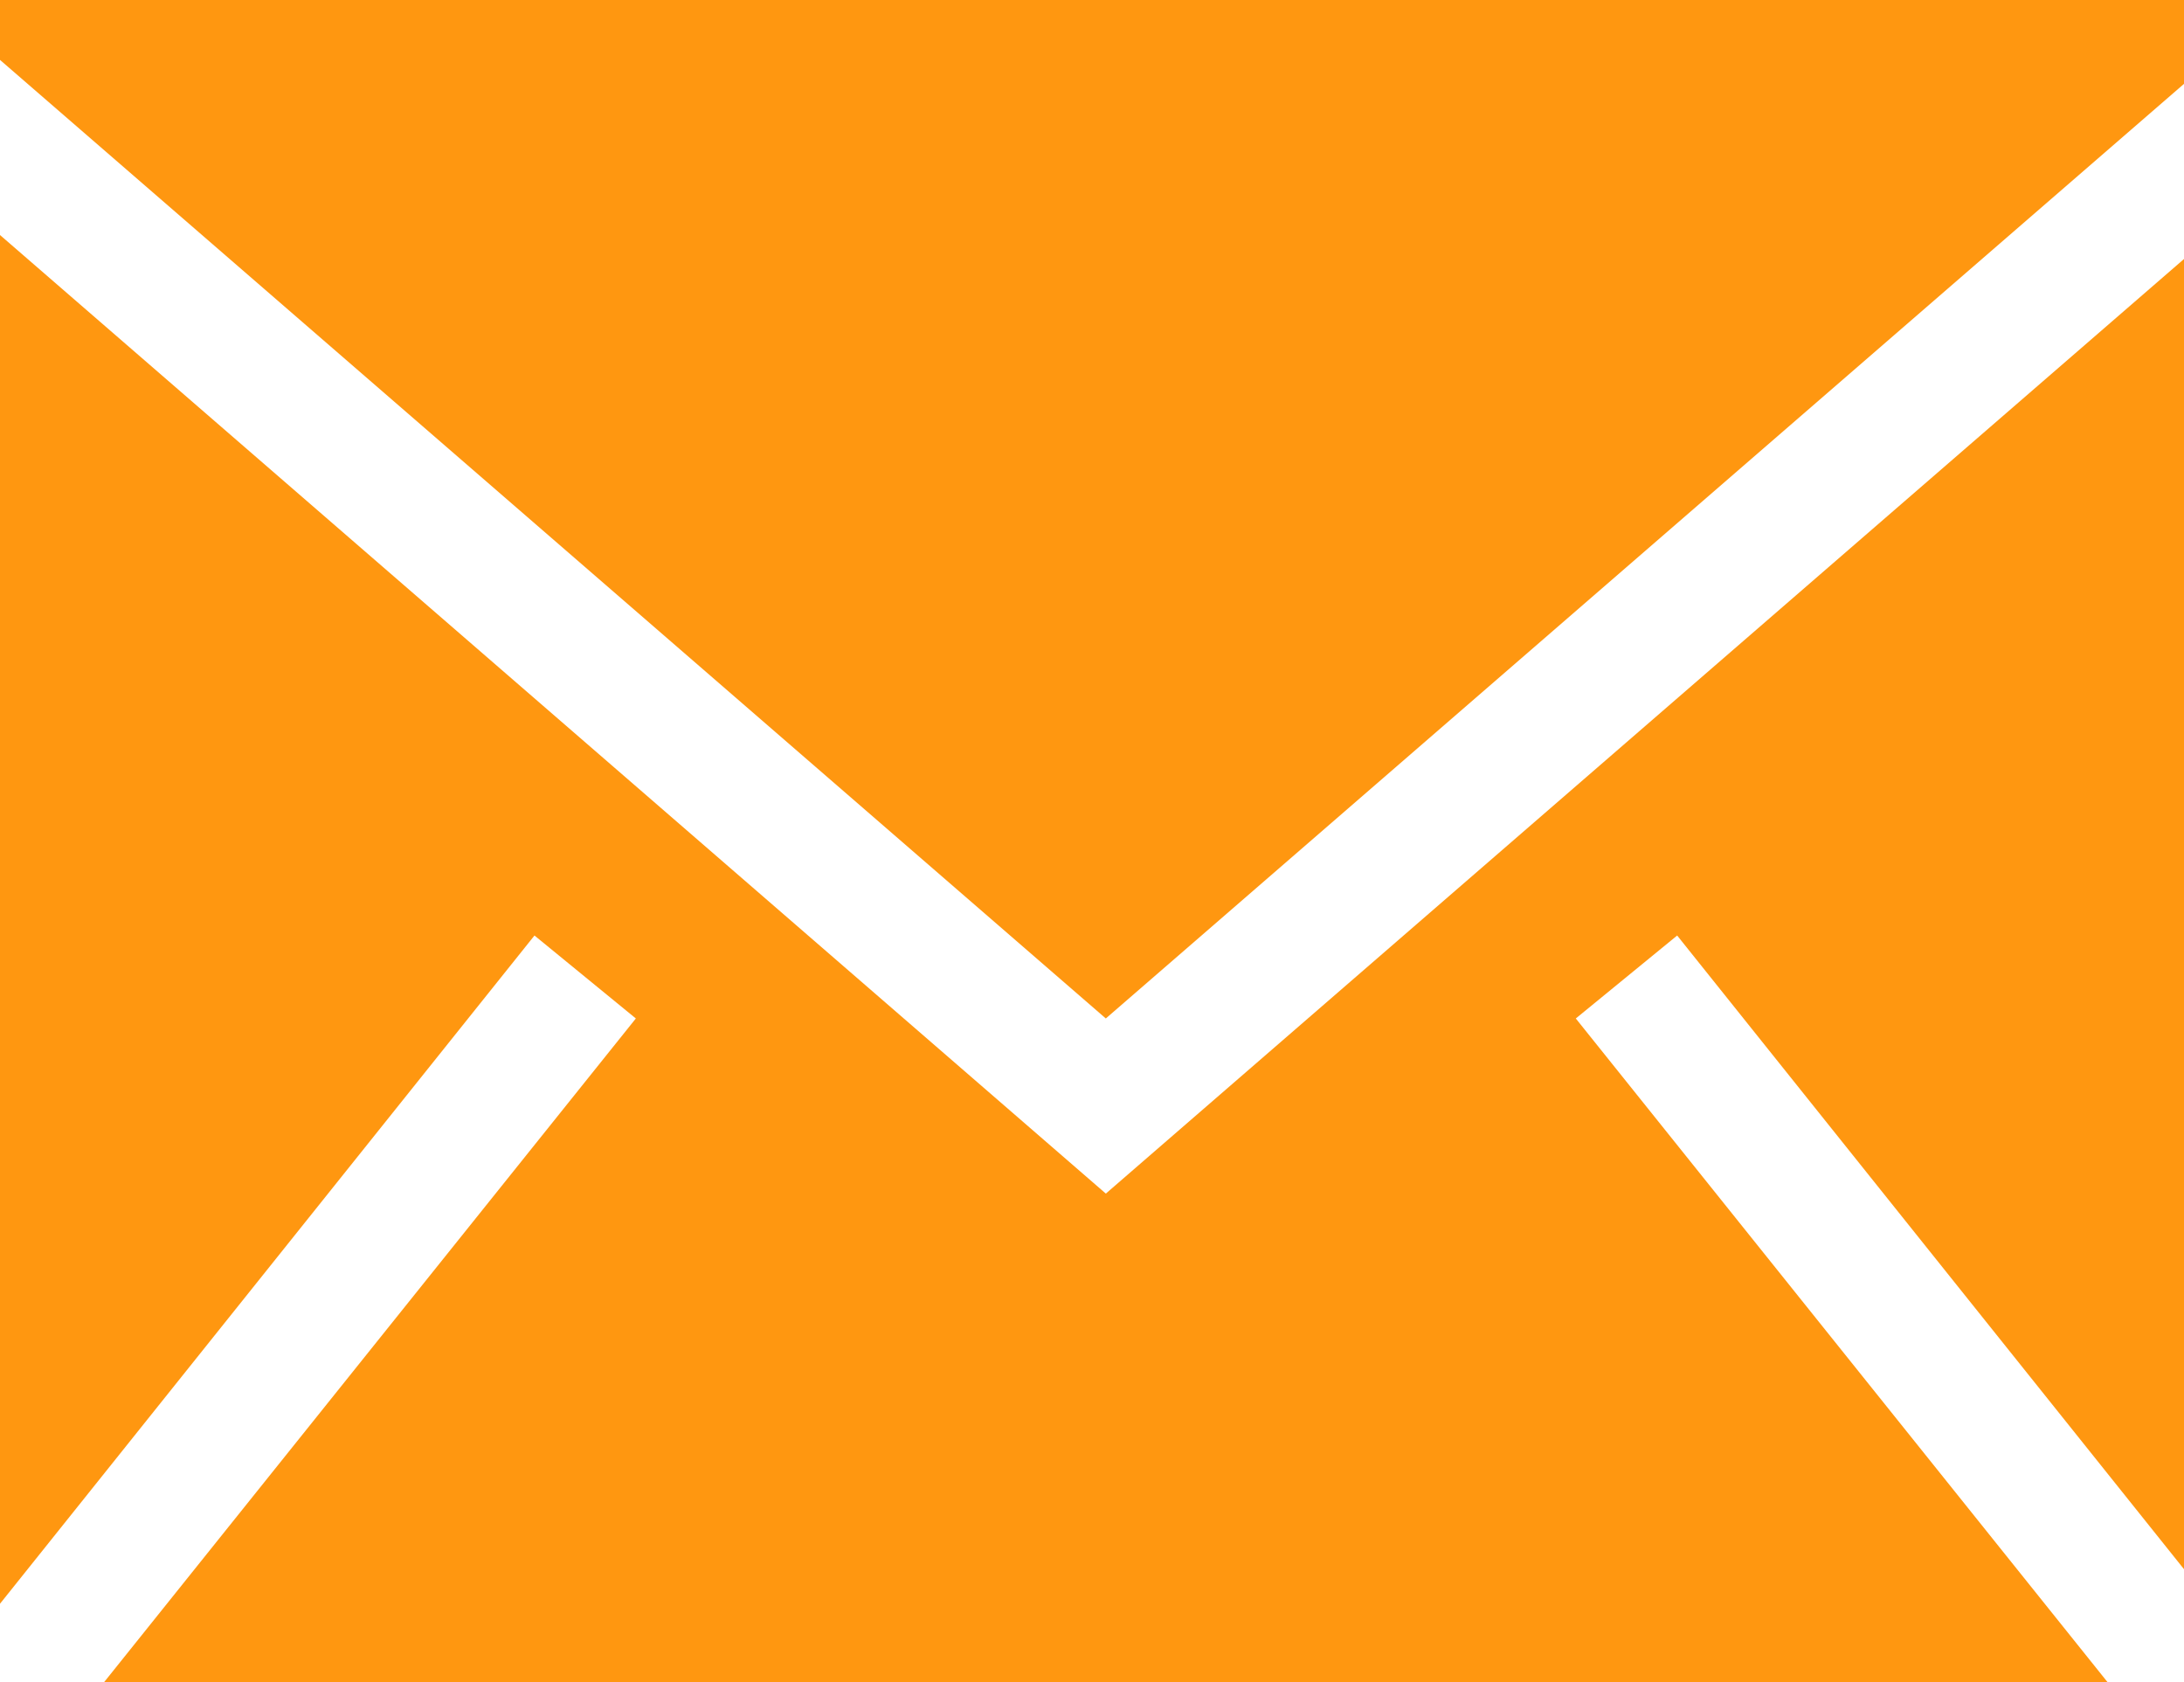 <?xml version="1.0" encoding="utf-8"?>
<!-- Generator: Adobe Illustrator 24.1.0, SVG Export Plug-In . SVG Version: 6.00 Build 0)  -->
<svg version="1.1" id="Layer_1" xmlns="http://www.w3.org/2000/svg" xmlns:xlink="http://www.w3.org/1999/xlink" x="0px" y="0px"
	 viewBox="0 0 47.4 36.5" style="enable-background:new 0 0 47.4 36.5;" xml:space="preserve">
<style type="text/css">
	.st0{fill-rule:evenodd;clip-rule:evenodd;fill:#FF9710;}
</style>
<path class="st0" d="M48,5.1v29.7L36.4,20.3l-2.2,1.8l11.7,14.6H2.1l11.7-14.6l-2.2-1.8L0,34.8V5.1l24,20.8L48,5.1z M48,0v1.3
	L24,22.1L0,1.3V0H48z"/>
</svg>
